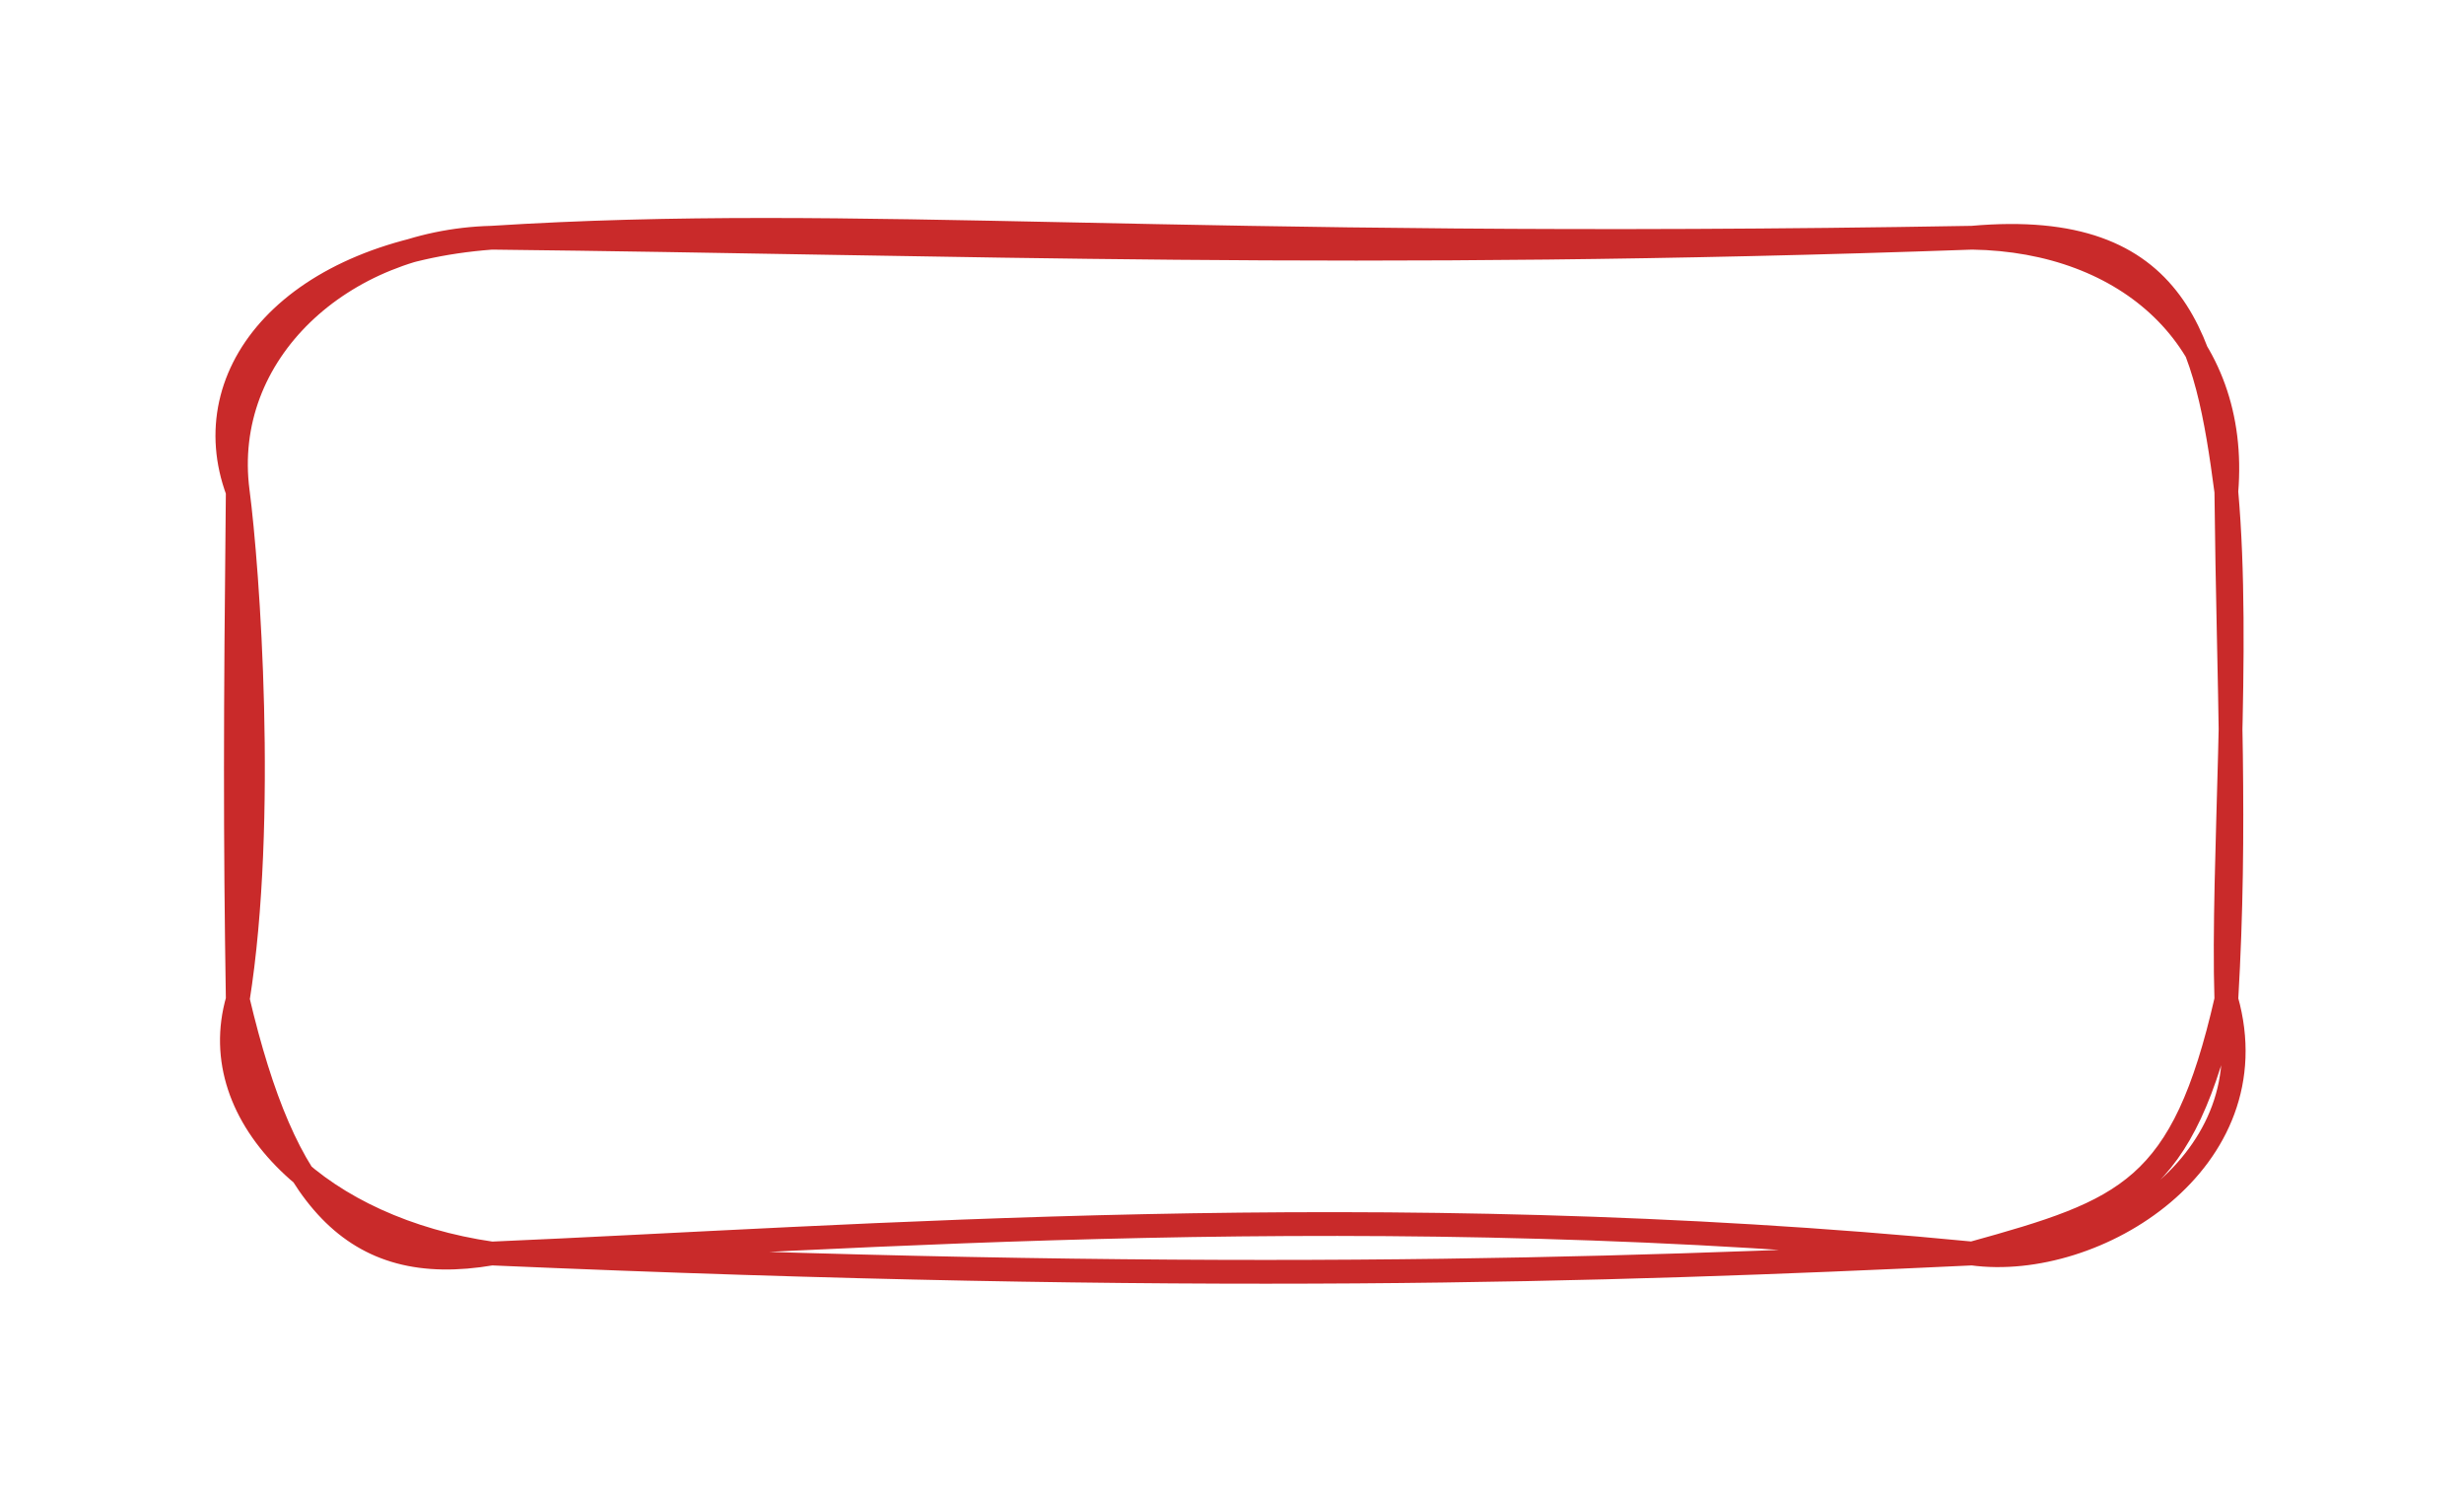 <svg version="1.1" xmlns="http://www.w3.org/2000/svg" viewBox="0 0 103.636 62.727" width="103.636" height="62.727">
  <!-- svg-source:excalidraw -->
  <!-- payload-type:application/vnd.excalidraw+json --><!-- payload-version:2 --><!-- payload-start -->eyJ2ZXJzaW9uIjoiMSIsImVuY29kaW5nIjoiYnN0cmluZyIsImNvbXByZXNzZWQiOnRydWUsImVuY29kZWQiOiJ4nGVSwW7jIFx1MDAxML3nKyz3unJcctjY5JjtSrtdaVx1MDAwZk21PVSrXHUwMDE1xcRGpmBcdTAwMDFOmlb598UkNUmWXHUwMDAzXHUwMDEyb97MvFx1MDAxOd7HXCJJUrdcdTAwMWZ4ukxS/saoXHUwMDE0jaG79MuEb7mxQitcdTAwMWaC4W31aFhgds5ccnZ5e0uHIWuFe9G6z5h+PaZxyV+5ctZcdTAwMTOf/TtJPsJ91shw5qhqJVx1MDAwZlx0IVx1MDAxNHtcdTAwMDGCrtFfWoW+oFx1MDAwNKREuCZwZlxie+f7Od748IZKy2NkgtL77+Vw/5fdidVv8/DerX4+os02tt1cYinXbi+PU1HWjeZMlHVG9/xJNK6bul/hc57Vfmsxy+ix7Vx1MDAxNLf2XCJHXHUwMDBmlFx0t5+wPJ/R41x1MDAxNpZJRN78XHUwMDBiVzhDXHUwMDE4lTUuYFnVII475UNSZIDkXGJUoERcdTAwMDTlXHUwMDE4X1x0+6qlNpOwXHUwMDFiRiCFNEp7oaxvvT7VzFx1MDAxY2eoslx1MDAwMzX+x1wib3dcdTAwMWG5Rlx1MDAxOUa4XHUwMDAwqKxcblxi6qqcXHUwMDE5XHUwMDFkXHUwMDE3bec8pYBZXHUwMDA1K6+JXFxcdTAwMTIsXHUwMDBmf1x1MDAwMkhR+mRQxFx0J1x1MDAwMcOPJvjjz/nWVHPa2qdhomXQXHQ5xFEm/rczq8VS49DQoyNcdTAwMDD27Vx1MDAwMSSorvLoKilU74NqlDJimvXRRFx1MDAwMT34O1x1MDAxNE29zdfOl5yl+Vx1MDAxOUSzXHUwMDE27/yiTLpcdTAwMTV8t/p/xTebcNLFSf/kOlx1MDAxZeY8LFx1MDAwZf9cdTAwMDBZhuX0In0=<!-- payload-end -->
  <defs>
    <style class="style-fonts">
      @font-face {
        font-family: "Virgil";
        src: url("https://unpkg.com/@excalidraw/excalidraw@0.15.3/dist/excalidraw-assets/Virgil.woff2");
      }
      @font-face {
        font-family: "Cascadia";
        src: url("https://unpkg.com/@excalidraw/excalidraw@0.15.3/dist/excalidraw-assets/Cascadia.woff2");
      }
    </style>
  </defs>
  <rect x="0" y="0" width="103.636" height="62.727" fill="#ffffff"/><g stroke-linecap="round" transform="translate(10 10) rotate(0 41.818 21.364)"><path d="M10.68 0 M10.68 0 C30.3 0.22, 47.07 0.92, 72.95 0 M10.68 0 C26.12 -0.98, 39.27 0.59, 72.95 0 M72.95 0 C79.52 0.1, 84.17 4.32, 83.64 10.68 M72.95 0 C81.73 -0.78, 82.82 4.47, 83.64 10.68 M83.64 10.68 C83.73 19.15, 84.07 24.62, 83.64 32.05 M83.64 10.68 C84.23 17.32, 83.46 26.26, 83.64 32.05 M83.64 32.05 C81.81 40.06, 79.48 40.92, 72.95 42.73 M83.64 32.05 C85.56 38.84, 78.15 43.44, 72.95 42.73 M72.95 42.73 C47.92 40.3, 25.9 42.08, 10.68 42.73 M72.95 42.73 C57.25 43.47, 40.34 44.01, 10.68 42.73 M10.68 42.73 C4.82 43.73, 1.98 40.43, 0 32.05 M10.68 42.73 C3.6 41.71, -1.44 37.05, 0 32.05 M0 32.05 C1.2 24.5, 0.42 13.89, 0 10.68 M0 32.05 C-0.11 25.04, -0.1 20.17, 0 10.68 M0 10.68 C-0.77 4.83, 4.39 0.16, 10.68 0 M0 10.68 C-1.86 5.68, 2.31 0.63, 10.68 0" stroke="#c92a2a" stroke-width="1" fill="none"/></g></svg>
